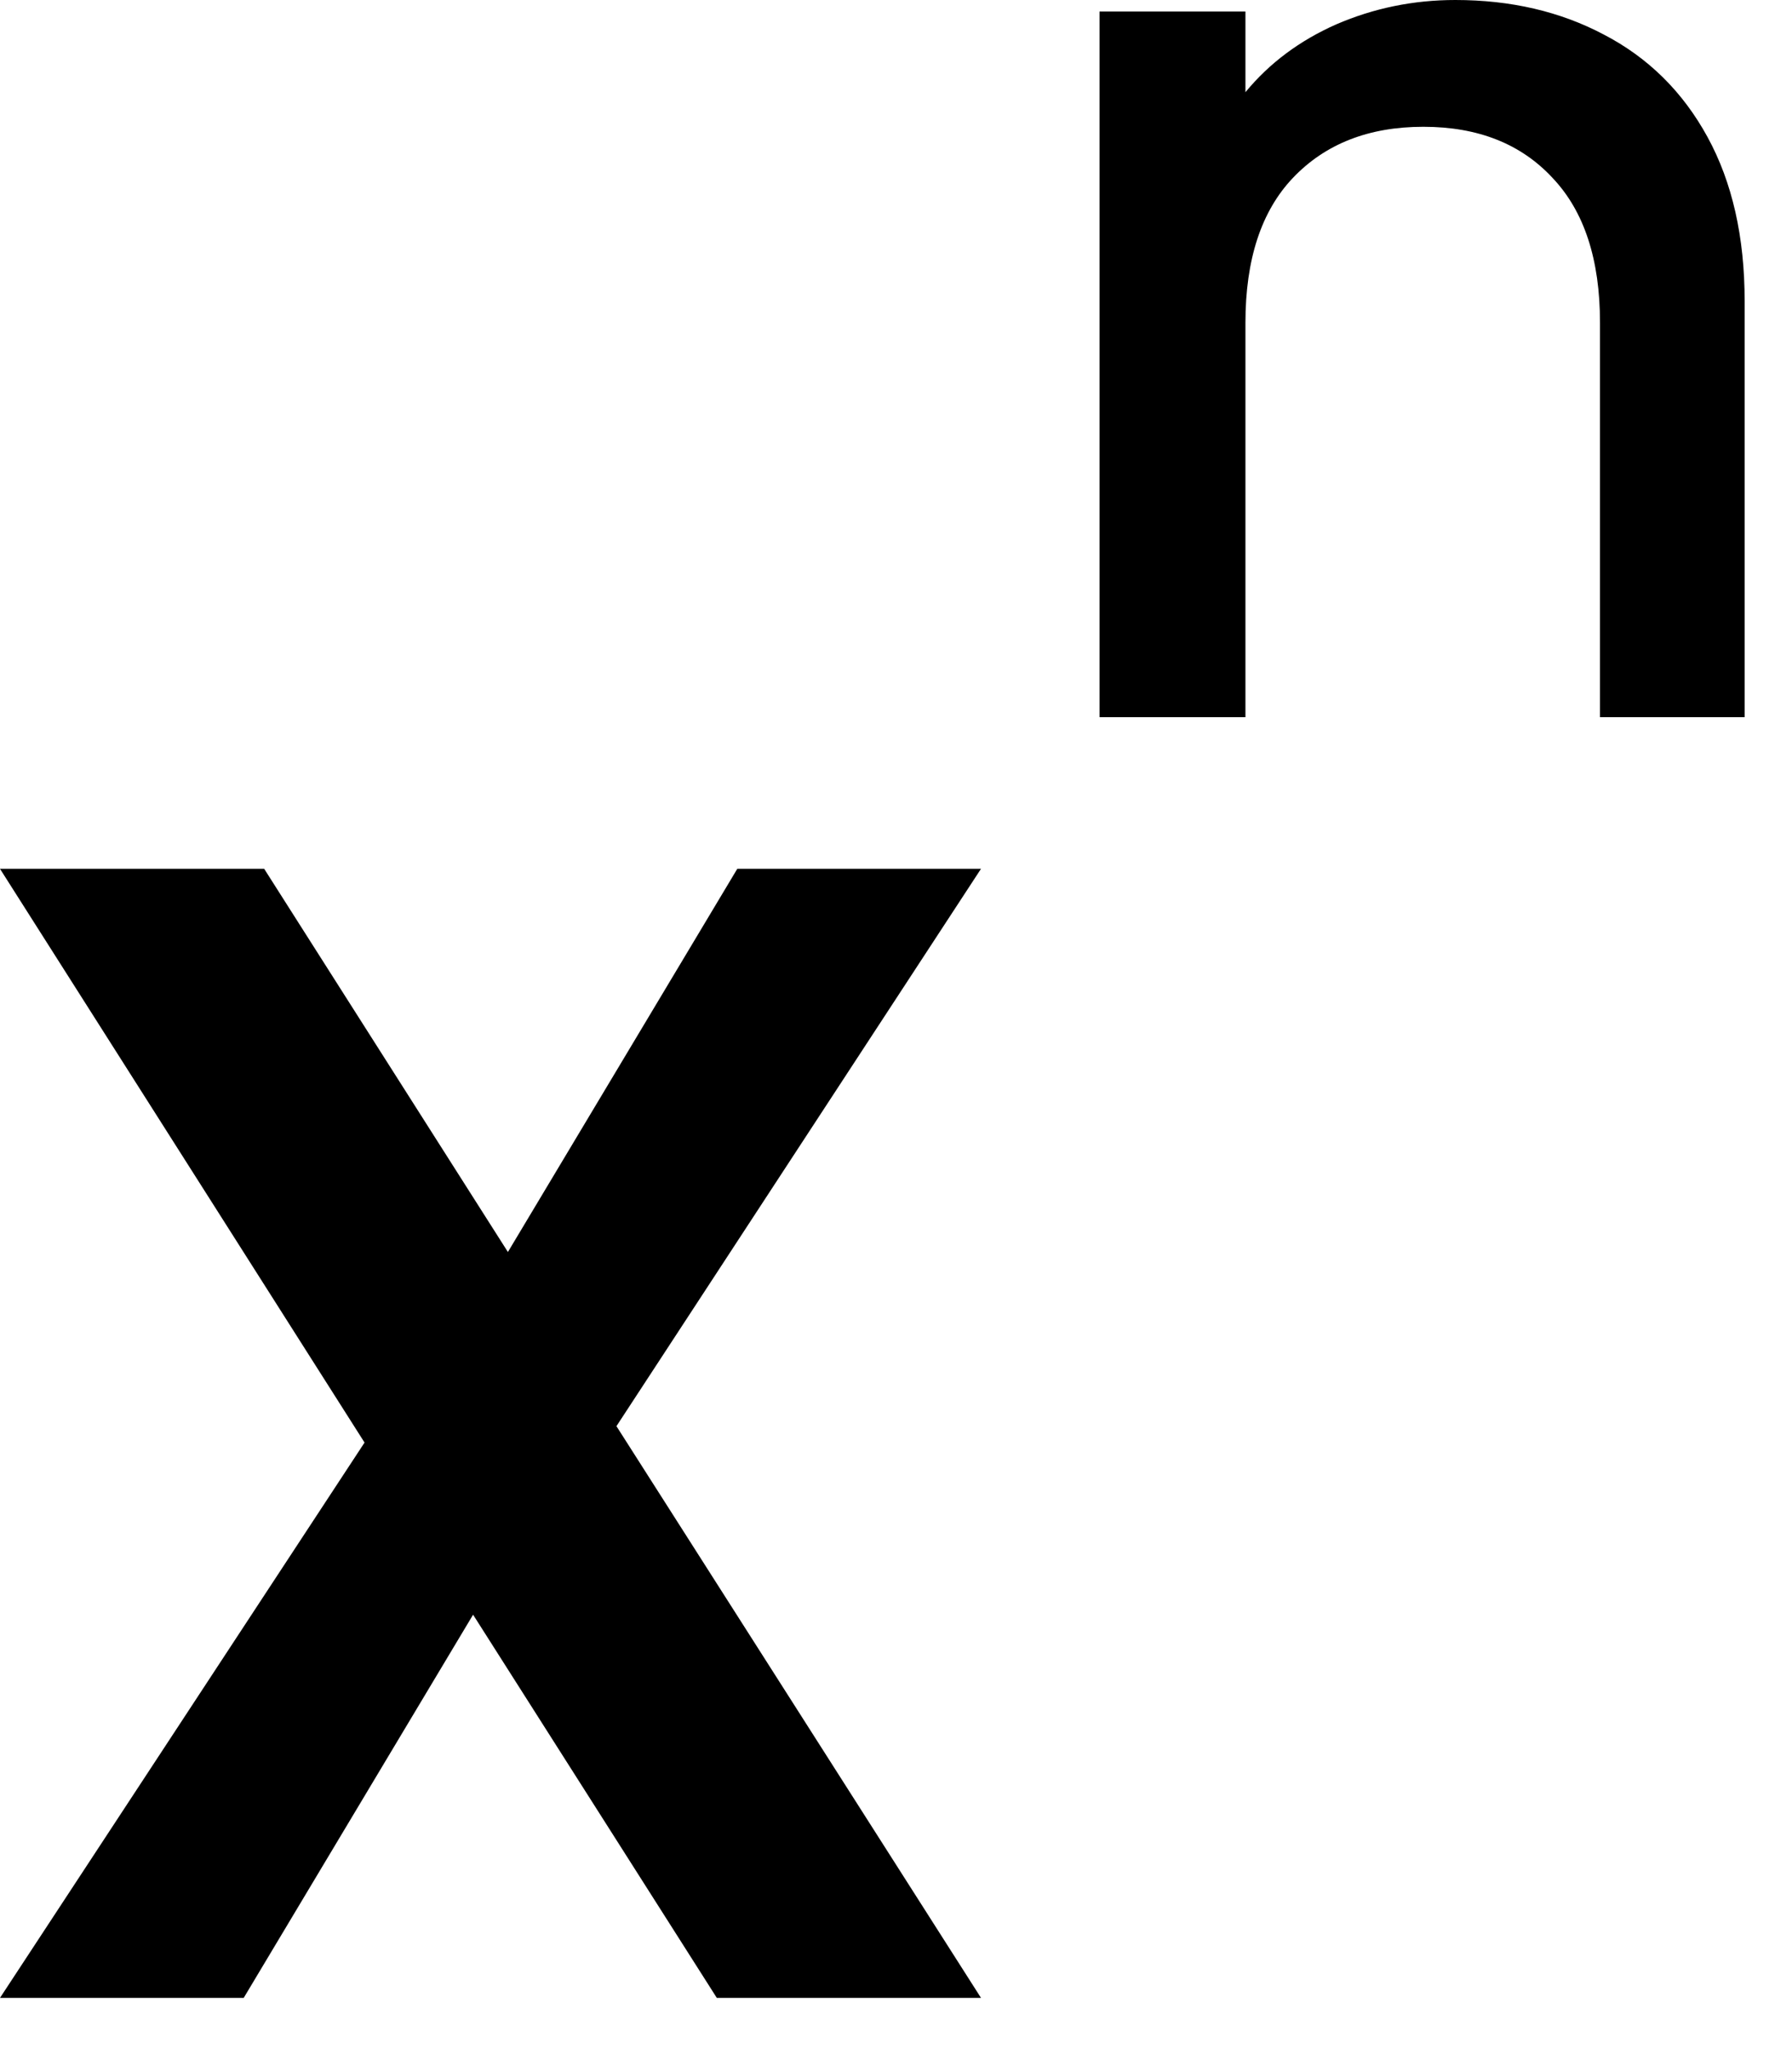 <svg width="21" height="24" viewBox="0 0 21 24" fill="none" xmlns="http://www.w3.org/2000/svg">
<path d="M7.224 16.704L11.496 23.4H8.4L5.544 18.912L2.856 23.4H0L4.272 16.896L0 10.176H3.096L5.952 14.664L8.64 10.176H11.496L7.224 16.704Z" fill="black"/>
<path d="M17.055 0C17.705 0 18.285 0.135 18.795 0.405C19.315 0.675 19.72 1.075 20.01 1.605C20.3 2.135 20.445 2.775 20.445 3.525V8.4H18.75V3.78C18.75 3.04 18.565 2.475 18.195 2.085C17.825 1.685 17.32 1.485 16.68 1.485C16.04 1.485 15.53 1.685 15.15 2.085C14.78 2.475 14.595 3.04 14.595 3.78V8.4H12.885V0.135H14.595V1.08C14.875 0.74 15.23 0.475 15.66 0.285C16.1 0.095 16.565 0 17.055 0Z" fill="black"/>
</svg>
